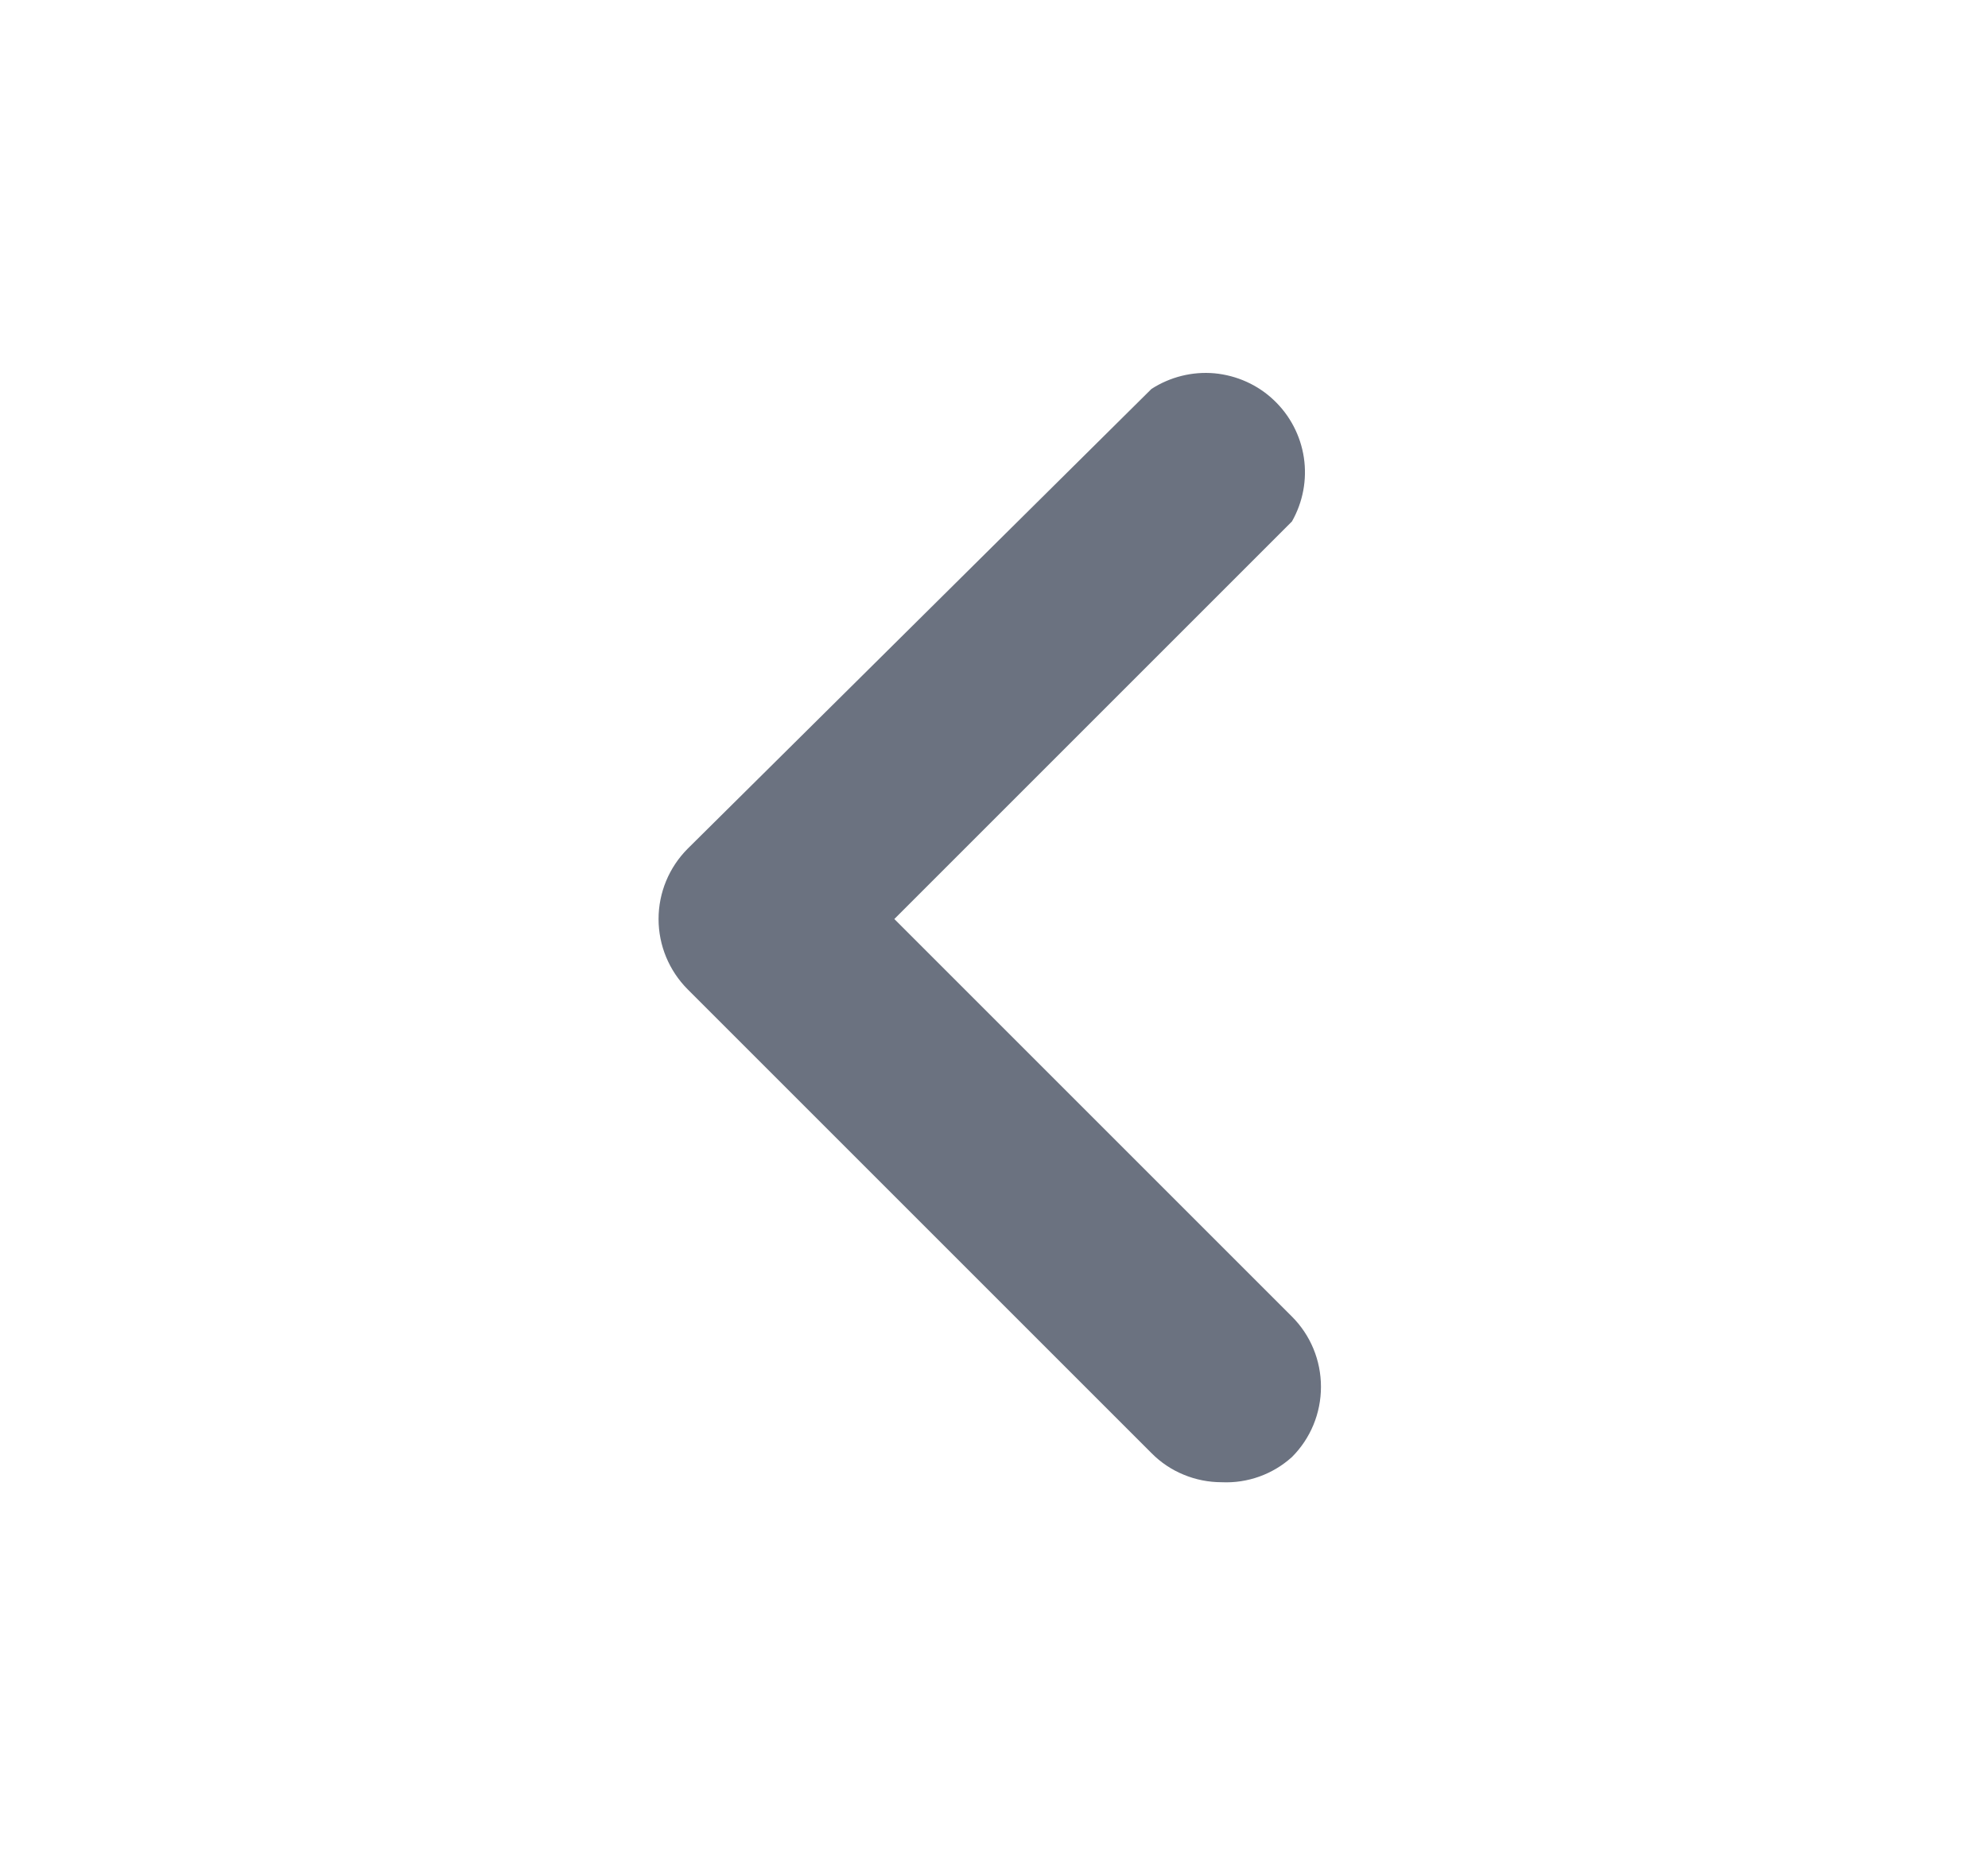 <svg width="15" height="14" viewBox="0 0 15 14" fill="none" xmlns="http://www.w3.org/2000/svg">
  <path
    d="M9.218 11.185C9.12 11.185 9.022 11.166 8.931 11.128C8.84 11.091 8.757 11.035 8.688 10.965L5.188 7.465C5.048 7.324 4.969 7.134 4.969 6.935C4.969 6.736 5.048 6.546 5.188 6.405L8.688 2.935C8.829 2.844 8.997 2.802 9.164 2.817C9.331 2.833 9.489 2.903 9.611 3.019C9.733 3.134 9.813 3.287 9.838 3.453C9.863 3.619 9.831 3.789 9.748 3.935L6.748 6.935L9.748 9.935C9.889 10.076 9.967 10.266 9.967 10.465C9.967 10.664 9.889 10.854 9.748 10.995C9.603 11.126 9.413 11.194 9.218 11.185Z"
    fill="#6B7280" />
</svg>
